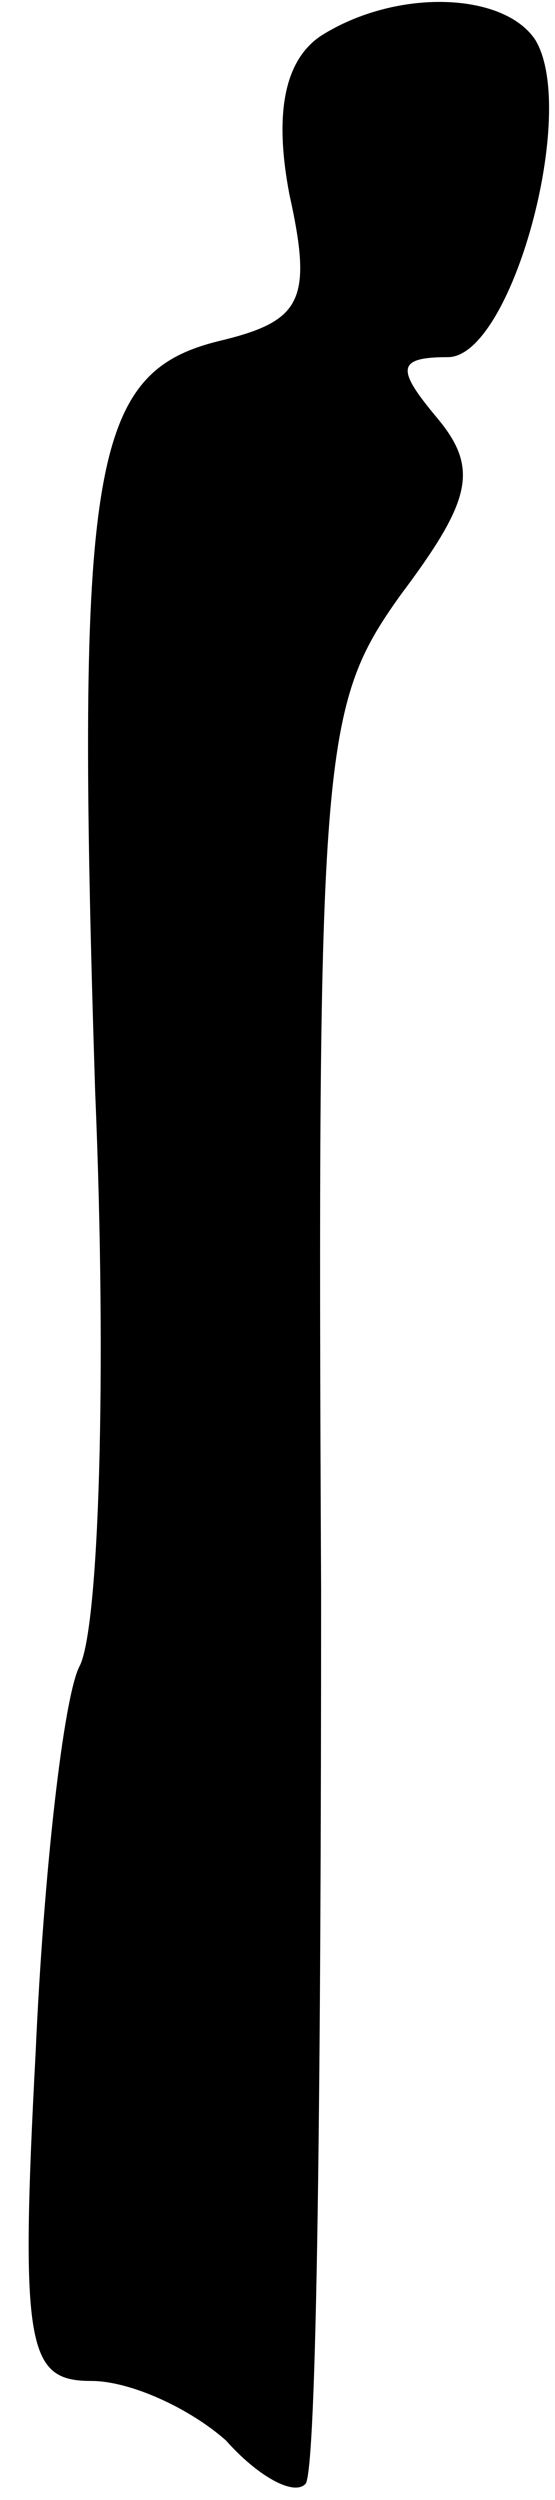 <?xml version="1.0" standalone="no"?>
<!DOCTYPE svg PUBLIC "-//W3C//DTD SVG 20010904//EN"
 "http://www.w3.org/TR/2001/REC-SVG-20010904/DTD/svg10.dtd">
<svg version="1.0" xmlns="http://www.w3.org/2000/svg"
 width="14pt" height="63pt" viewBox="0 0 14 63"
 preserveAspectRatio="xMidYMid meet">
<g transform="translate(0,63) scale(0.1,-0.1)"
fill="#000000" stroke="none">
<path fill="#000000" stroke="none" d="M81 621 c-9 -6 -12 -19 -8 -40 6 -27 3
-32 -18 -37 -32 -8 -36 -31 -31 -189 3 -71 1 -136 -4 -145 -4 -8 -9 -52 -11
-97 -4 -75 -2 -83 14 -83 10 0 25 -7 34 -15 8 -9 17 -14 20 -11 3 2 4 104 4
225 -1 212 0 223 20 251 18 24 20 32 9 45 -10 12 -10 15 3 15 16 0 33 62 22
80 -8 12 -35 13 -54 1z"/>
</g>
</svg>
